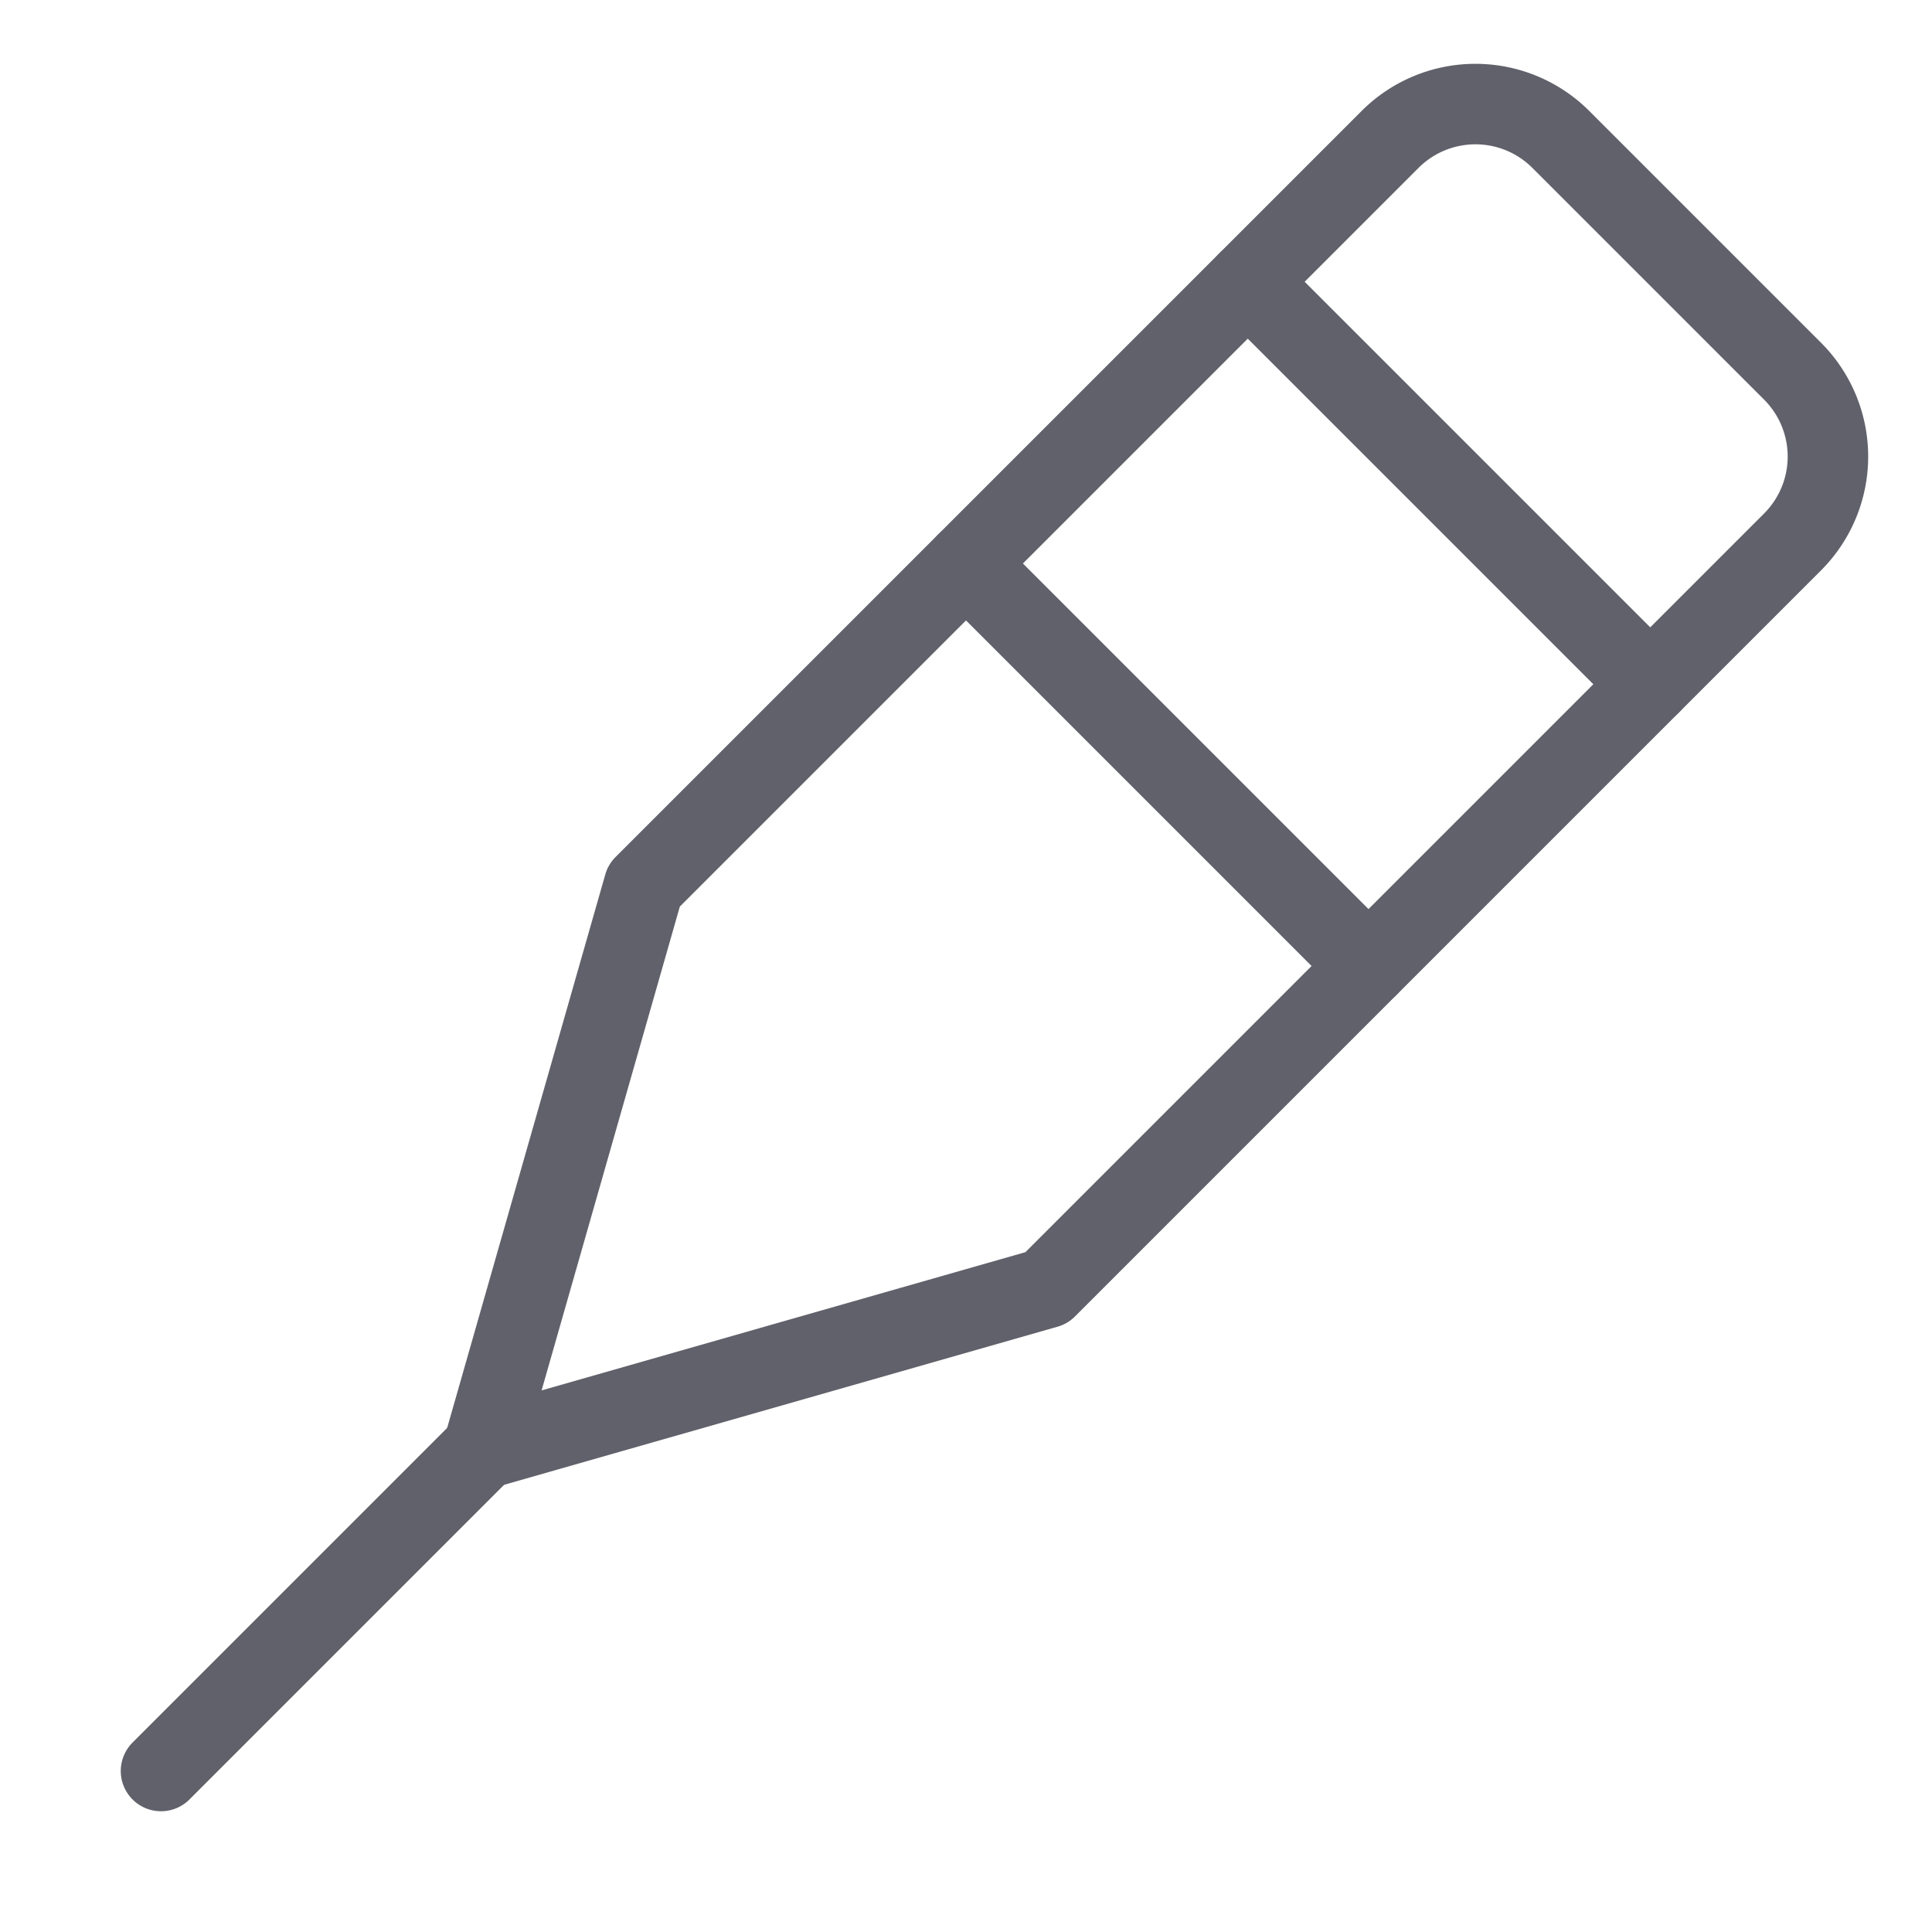 <svg xmlns="http://www.w3.org/2000/svg" height="48" width="48" viewBox="0 0 48 48"><title>walking support 3</title><g stroke-linecap="round" fill="#61616b" stroke-linejoin="round" class="nc-icon-wrapper"><line x1="24" y1="14" x2="34" y2="24" fill="none" stroke="#61616b" stroke-width="2" data-cap="butt" data-color="color-2"></line><line x1="31" y1="7" x2="41" y2="17" fill="none" stroke="#61616b" stroke-width="2" data-cap="butt"></line><line x1="4" y1="44" x2="12" y2="36" fill="none" stroke="#61616b" stroke-width="2"></line><path d="M12,36l4-14L34.536,3.464a3,3,0,0,1,4.242,0l5.758,5.758a3,3,0,0,1,0,4.242L26,32Z" fill="none" stroke="#61616b" stroke-width="2" data-cap="butt"></path></g></svg>